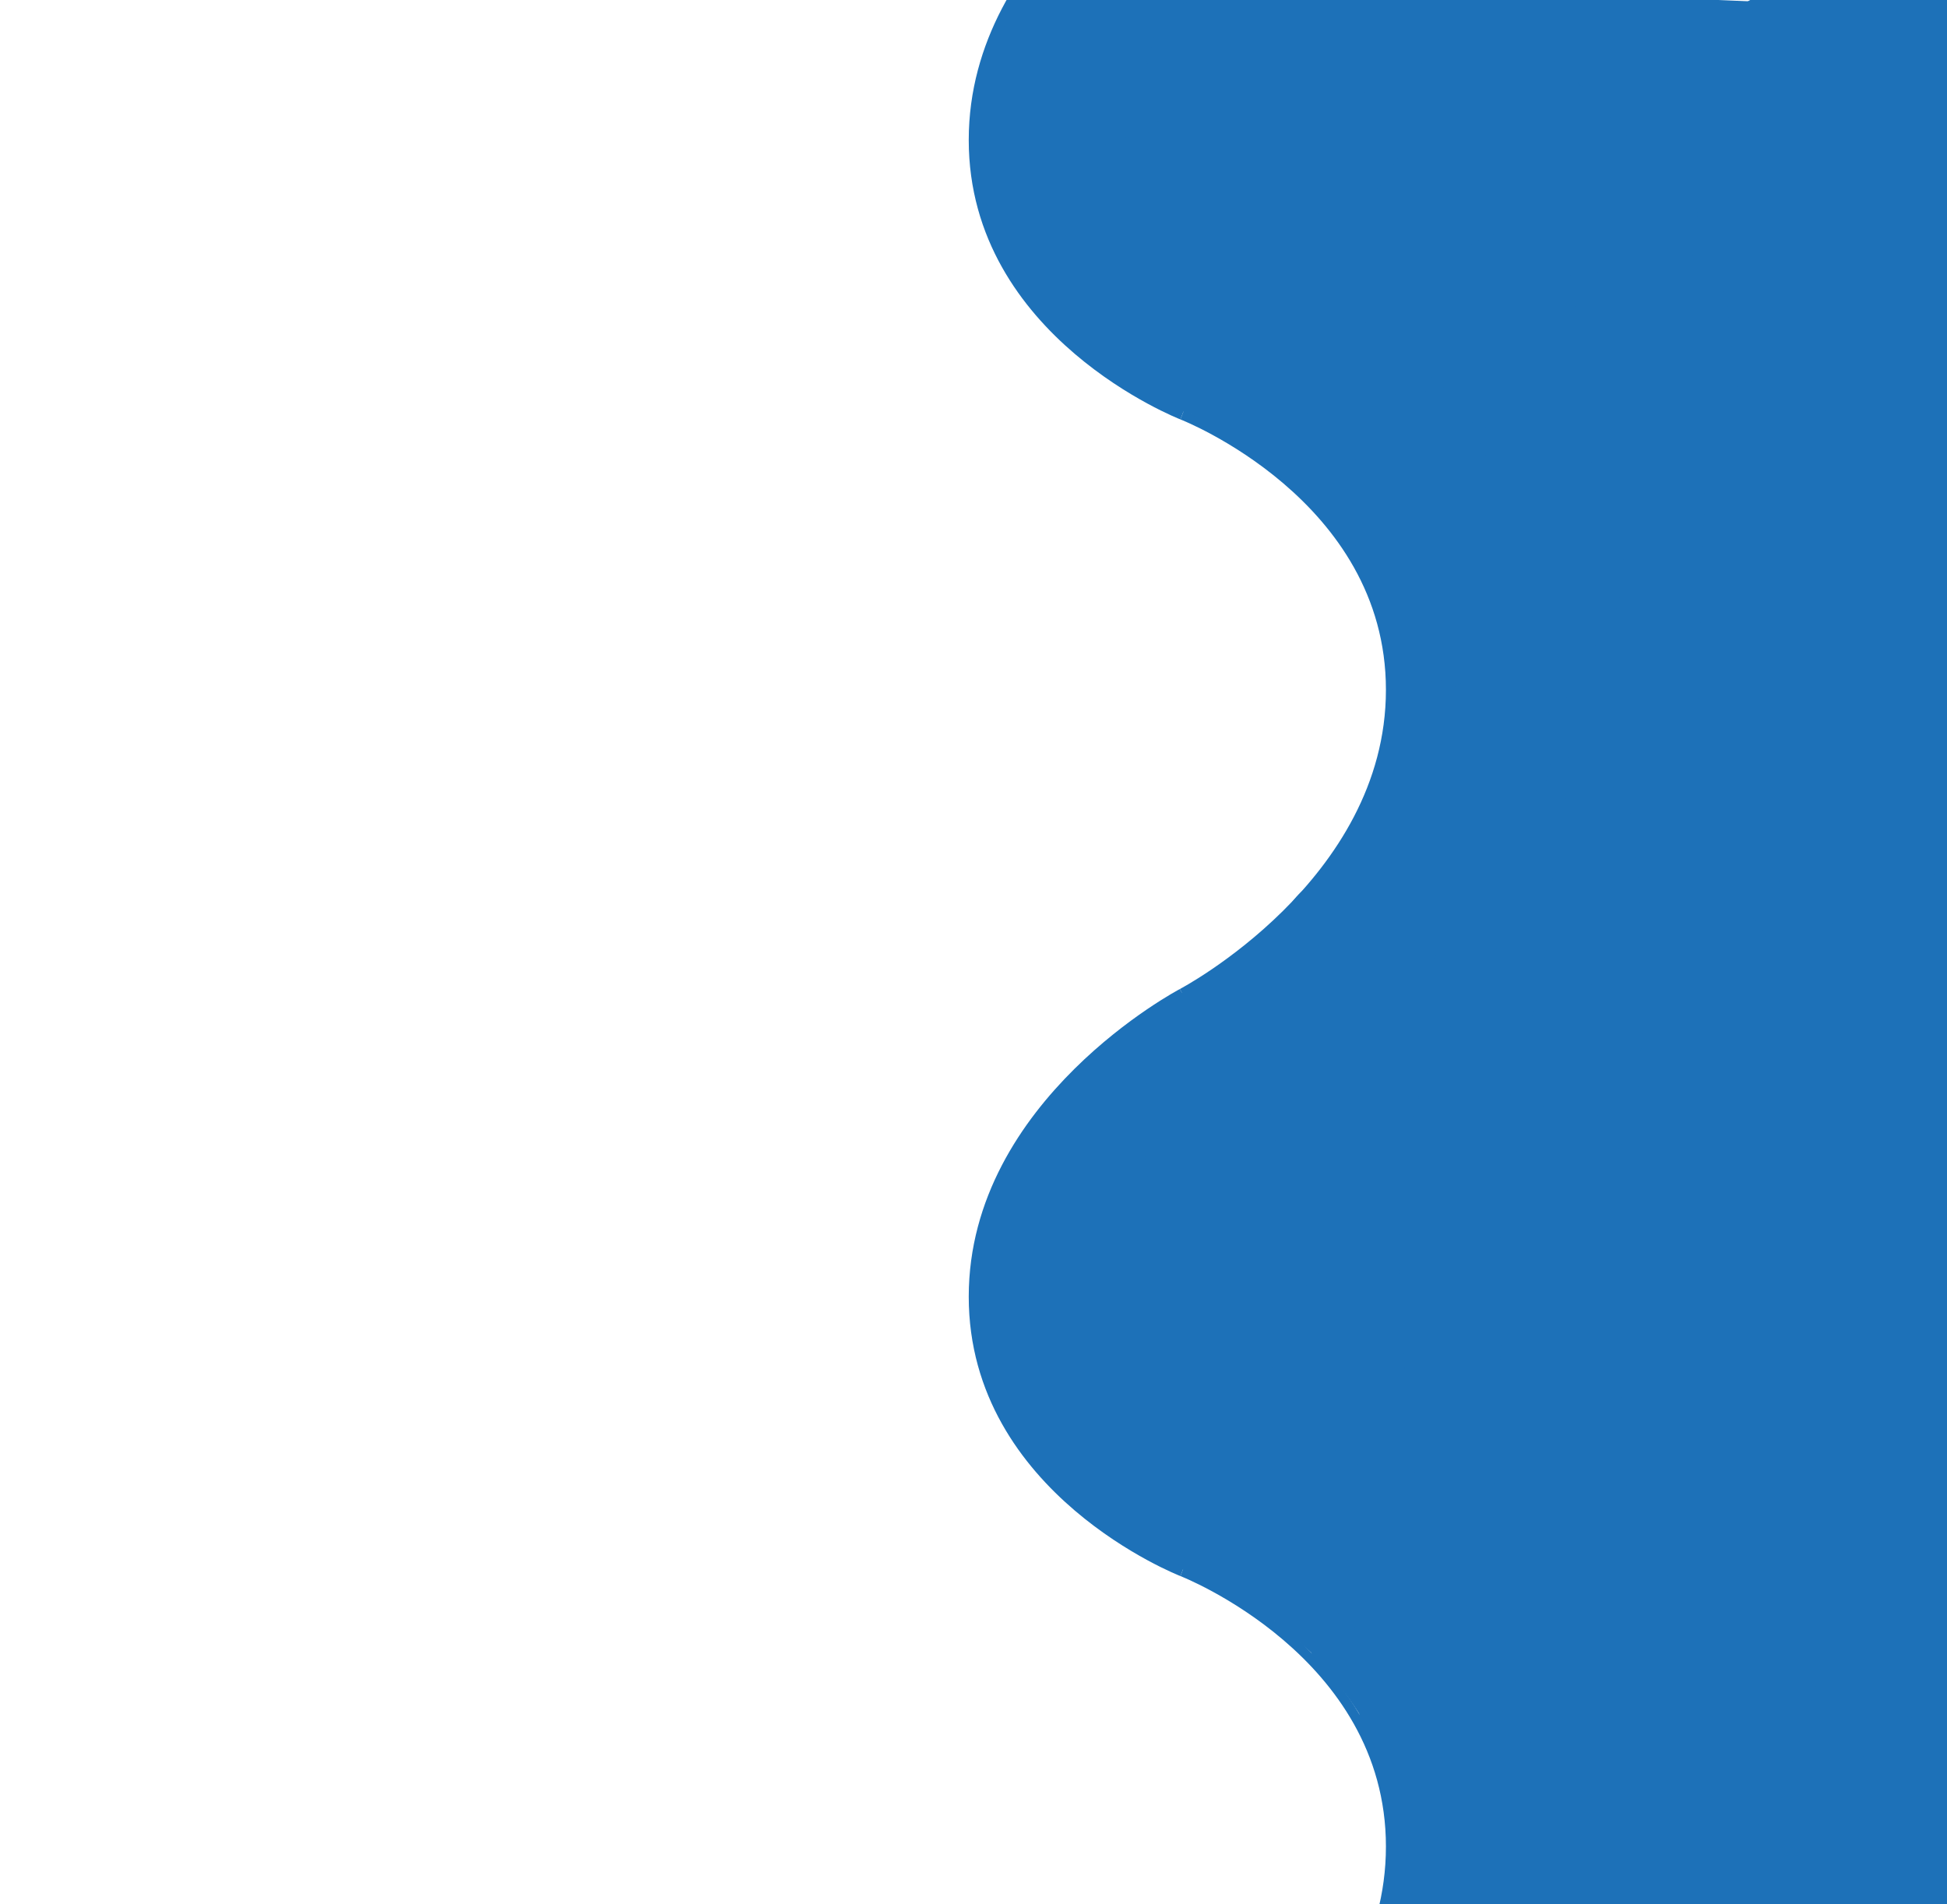 <?xml version="1.0" encoding="utf-8"?>
<!-- Generator: Adobe Illustrator 24.2.3, SVG Export Plug-In . SVG Version: 6.00 Build 0)  -->
<svg version="1.1" id="Слой_1" xmlns="http://www.w3.org/2000/svg" xmlns:xlink="http://www.w3.org/1999/xlink" x="0px" y="0px"
	 width="202.55px" height="198.13px" viewBox="0 0 202.55 198.13" style="enable-background:new 0 0 202.55 198.13;"
	 xml:space="preserve">
<style type="text/css">
	.st0{fill:#1D71B8;stroke:#1D71B8;stroke-miterlimit:10;}
	.st1{fill:none;stroke:#1D71B8;stroke-miterlimit:10;}
	.st2{fill:#1D71B8;}
</style>
<path class="st0" d="M122.98-17c0,0-21.7,11.4-21.7,31.57s21.7,28.6,21.7,28.6"/>
<path class="st1" d="M122.98,103.34c0,0,21.7-11.4,21.7-31.57s-21.7-28.6-21.7-28.6"/>
<path class="st0" d="M122.98,103.34c0,0-21.7,11.4-21.7,31.57c0,20.17,21.7,28.6,21.7,28.6"/>
<path class="st1" d="M122.98,223.68c0,0,21.7-11.4,21.7-31.57s-21.7-28.6-21.7-28.6"/>
<g>
	<g>
		<path class="st2" d="M155.39,16.41c-0.86,3.3-1.73,6.6-2.59,9.9c1.22-0.5,2.45-1,3.67-1.49c-2.09-1.28-2.93-4.25-4.22-6.22
			c-0.84-1.28-1.78-2.51-2.8-3.64c-1.04-1.15-2.26-2.61-3.82-2.99c-3.46-0.85-5.44,3.72-6.78,6.11c-1.63,2.93-3,6-4.16,9.14
			c1.52-0.2,3.05-0.4,4.57-0.6c-1.74-3.4-2.88-7.12-3.27-10.92c-0.14-1.34-1.05-2.5-2.5-2.5c-1.32,0-2.55,1.14-2.5,2.5
			c0.25,7.05,1.12,14.06,2.58,20.96c0.28,1.32,1.83,2.09,3.08,1.75c1.4-0.38,1.99-1.74,1.75-3.08c-1.1-6.02-2.62-11.94-4.55-17.74
			c-0.93-2.78-4.62-2.11-4.91,0.66c-0.3,2.87-1.49,5.72-3.32,7.96c1.18,0,2.36,0,3.54,0c-2.69-3.22-4.42-7.3-4.85-11.47
			c-0.14-1.34-1.05-2.5-2.5-2.5c-1.31,0-2.56,1.14-2.5,2.5c0.16,3.8,0.69,7.57,1.61,11.26c0.68,2.73,4.96,2.16,4.91-0.66
			c-0.05-3.12,0.04-6.23,0.28-9.34c-1.64,0.22-3.27,0.44-4.91,0.66c0.75,2.68,1.51,5.35,2.26,8.03c0.77,2.73,4.85,2.16,4.91-0.66
			c0.07-3.23-0.71-6.34-2.2-9.2c-0.94-1.8-3.29-1.43-4.32,0c-0.6,0.84-1.2,1.67-1.8,2.51c-0.28,0.39-0.55,0.77-0.83,1.16
			c-0.14,0.19-0.28,0.39-0.42,0.58c-0.15,0.03-0.07-0.05,0.24-0.25c0.44,0,0.89,0,1.33,0c0.26,0.22,0.28,0.23,0.07,0.04
			c-0.14-0.13-0.28-0.27-0.4-0.42c-0.15-0.19-0.28-0.39-0.4-0.6c-0.33-0.56-0.5-1.12-0.64-1.75c-1.52,0.64-3.05,1.28-4.57,1.93
			c1.44,2.93,2.88,5.85,4.33,8.78c0.6,1.21,2.31,1.54,3.42,0.9c1.23-0.72,1.5-2.21,0.9-3.42c-1.44-2.93-2.88-5.85-4.33-8.78
			c-1.3-2.64-5.15-0.73-4.57,1.93c0.54,2.48,2.56,6.31,5.53,6.31c1.64,0,2.66-1.11,3.55-2.33c0.98-1.34,1.94-2.7,2.91-4.06
			c-1.44,0-2.88,0-4.32,0c1.09,2.09,1.57,4.33,1.52,6.68c1.64-0.22,3.27-0.44,4.91-0.66c-0.75-2.68-1.51-5.35-2.26-8.03
			c-0.79-2.82-4.7-2.08-4.91,0.66c-0.24,3.11-0.34,6.22-0.28,9.34c1.64-0.22,3.27-0.44,4.91-0.66c-0.81-3.27-1.29-6.57-1.43-9.93
			c-1.67,0-3.33,0-5,0c0.57,5.6,2.7,10.69,6.31,15.01c0.81,0.97,2.74,0.98,3.54,0c2.74-3.36,4.33-7.19,4.78-11.5
			c-1.64,0.22-3.27,0.44-4.91,0.66c1.94,5.8,3.46,11.73,4.55,17.74c1.61-0.44,3.21-0.89,4.82-1.33c-1.37-6.47-2.16-13.02-2.4-19.63
			c-1.67,0-3.33,0-5,0c0.49,4.73,1.79,9.21,3.96,13.45c1.06,2.07,3.88,1.27,4.57-0.6c0.91-2.46,1.98-4.85,3.23-7.16
			c0.64-1.18,1.31-2.34,2.03-3.48c0.16-0.25,0.32-0.5,0.48-0.75c0.34-0.52,0.51-0.44-0.4-0.44c-1.03,0-0.67,0.02-0.24,0.43
			c0.25,0.24,0.5,0.49,0.74,0.74c1.62,1.7,2.89,3.6,4,5.67c1.17,2.19,2.43,4.26,4.6,5.6c1.37,0.84,3.27,0.04,3.67-1.49
			c0.86-3.3,1.73-6.6,2.59-9.9C161.03,14.62,156.21,13.29,155.39,16.41L155.39,16.41z"/>
	</g>
</g>
<g>
	<g>
		<path class="st2" d="M166.45,9.17c-1-0.76-2-1.51-3-2.27c-4.92-3.72-10.58,2.4-9.55,7.34c0.54,2.58,2.52,9.08,0.8,11.6
			c1.87-1.07,3.74-2.15,5.61-3.22c2.55,0.06,1.95,0.38,0.34-1.64c-0.89-1.11-1.7-2.27-2.46-3.47c-1.52-2.39-2.84-4.9-3.87-7.53
			c-2.1-5.31-11.2-6.98-12.54,0c-1.02,5.32-1.94,10.64-1.98,16.06c-0.06,8.4,12.61,8.32,13,0c0.26-5.58,0.53-11.15,0.79-16.73
			c-4.33,0-8.67,0-13,0c-0.17,3.77-0.8,7.29-1.85,10.92c3.96-0.52,7.92-1.04,11.88-1.55c-2.79-4.54-5.58-9.08-8.37-13.63
			c-2.34-3.8-9.12-4.65-11.23,0c-1.79,3.95-3.69,7.83-5.69,11.68c3.4-0.44,6.81-0.88,10.21-1.32c-0.84-0.77-1.5-4.93-1.89-6.14
			c-2.14-6.67-13.26-5.91-12.77,1.73c0.18,2.77,0.36,5.54,0.53,8.31c4.26-0.58,8.51-1.15,12.77-1.73
			c-0.93-4.74-0.91-9.61-2.24-14.27c-2.29-8.03-14.84-4.62-12.54,3.46c1.31,4.61,1.31,9.55,2.24,14.27
			c1.41,7.14,13.24,5.59,12.77-1.73c-0.18-2.77-0.36-5.54-0.53-8.31c-4.26,0.58-8.51,1.15-12.77,1.73c1.25,3.91,2.08,9,5.23,11.88
			c2.94,2.69,8.19,2.56,10.21-1.32c2.01-3.84,3.9-7.73,5.69-11.68c-3.74,0-7.48,0-11.23,0c2.79,4.54,5.58,9.08,8.37,13.63
			c2.93,4.77,10.31,3.88,11.88-1.55c1.36-4.71,2.1-9.48,2.32-14.37c0.38-8.37-12.61-8.34-13,0c-0.26,5.58-0.53,11.15-0.79,16.73
			c4.33,0,8.67,0,13,0c0.03-4.31,0.71-8.39,1.51-12.61c-4.18,0-8.36,0-12.54,0c1.88,4.77,4.07,9.28,7.1,13.43
			c2.67,3.65,5.94,8.5,10.93,8.74c11.52,0.56,7.95-18.47,6.62-24.83c-3.18,2.45-6.37,4.89-9.55,7.34c1,0.76,2,1.51,3,2.27
			C166.56,25.44,173.05,14.16,166.45,9.17L166.45,9.17z"/>
	</g>
</g>
<g>
	<g>
		<path class="st2" d="M124.46,12.3c10.94,1.7,21.92,3.25,32.73,5.64c0.58-4.26,1.15-8.51,1.73-12.77
			c-5.24,0.21-10.39-0.32-15.58-1.04c-2.55-0.36-5.1-0.73-7.63-1.22c-1.26-0.24-2.52-0.51-3.78-0.8c-2.43-0.93-2.52-0.59-0.25,1.03
			c-0.78,2.96-1.55,5.93-2.33,8.89c3.48-1.59,8.71-1.05,12.45-1.24c-0.58-4.26-1.15-8.51-1.73-12.77c-1.95,0.76-3.38,1.51-4.91,2.97
			c-2.83,2.7-2.46,8.42,1.32,10.21c9.49,4.48,20.36,3.04,30.56,3.79c-0.58-4.26-1.15-8.51-1.73-12.77
			c-6.85,2.47-15.4,1.67-22.55,1.22c0,4.33,0,8.67,0,13c2.2-0.03,4.4-0.07,6.6-0.1c8.36-0.13,8.38-13.13,0-13
			c-2.2,0.03-4.4,0.07-6.6,0.1c-8.43,0.13-8.3,12.48,0,13c8.23,0.52,18.12,1.16,26.01-1.68c6.94-2.5,5.72-12.22-1.73-12.77
			c-7.38-0.54-17.15,1.22-23.99-2.01c0.44,3.4,0.88,6.81,1.32,10.21c-0.28,0.12-0.55,0.25-0.83,0.37
			c6.33-2.46,6.17-13.17-1.73-12.77c-6.57,0.33-12.94,0.23-19.01,3.01c-2.96,1.35-4.28,6.28-2.33,8.89
			c3.87,5.19,10.53,5.63,16.56,6.55c7.24,1.11,14.56,2.22,21.9,1.92c7.04-0.28,9.18-11.12,1.73-12.77
			c-10.82-2.39-21.79-3.94-32.73-5.64c-3.5-0.54-6.95,0.89-8,4.54C119.04,7.38,121,11.76,124.46,12.3L124.46,12.3z"/>
	</g>
</g>
<g>
	<g>
		<path class="st2" d="M143.47,10.17c6.41,1.8,13.31,1.83,19.92,2.15c7.3,0.35,14.6,0.64,21.89,0.96c8.36,0.36,8.35-12.64,0-13
			c-6.7-0.29-13.41-0.57-20.11-0.87c-6.03-0.28-12.4-0.12-18.24-1.77C138.86-4.63,135.41,7.91,143.47,10.17L143.47,10.17z"/>
	</g>
</g>
<g>
	<g>
		<path class="st2" d="M146.76,14.22c-1.57,2.64-3.08,5.45-5.34,7.57c-1.12,1.05-5.67,4.07-7.31,3.3c1.07,1.87,2.15,3.74,3.22,5.61
			c-0.37,0.9-0.74,1.81-1.11,2.71c5.31-3.93,3.34-11.43-3.28-12.11c-0.84-0.41-1.63-0.9-2.38-1.46c-5.07-3.43-10.56,2.21-9.55,7.34
			c0.45,2.29,1.28,4.27,2.53,6.24c2.45-3.18,4.89-6.37,7.34-9.55c-0.48-0.15-0.96-0.3-1.45-0.45c-3.69-1.16-8.71,2.09-8.23,6.27
			c0.11,1.05,0.24,2.1,0.39,3.14c0.71,2.63,1.19,1.82,1.43-2.44c-3.35,2.72-1.96,8.23,1.32,10.21c7.11,4.3,17.84,0.98,25.25-1.13
			c8.85-2.52,17.3-6.34,25.38-10.71c-3.18-1.29-6.37-2.59-9.55-3.88c2.65,7.71,5.79,15.22,9.42,22.51
			c1.91,3.83,7.38,4.07,10.21,1.32c4.26-4.14,1.46-10.95,0.55-15.97c-1.2-6.64-2.41-13.28-3.61-19.92
			c-4.18,1.15-8.36,2.3-12.54,3.46c1.95,7.43,2.41,14.9,2.49,22.56c4.26-0.58,8.51-1.15,12.77-1.73
			c-2.55-6.7-6.73-12.09-11.12-17.68c-4.41-5.61-9.05-10.95-14.62-15.44c-4.55-3.67-13.19-0.45-10.86,6.32
			c2.93,8.53,6.46,18.3,12.8,24.92c2.94,3.07,8.09,2.2,10.21-1.32c1.51-2.51,2.1-4.81,2.19-7.7c0.26-8.37-12.74-8.36-13,0
			c-0.14,0.38-0.28,0.76-0.41,1.14c3.4-0.44,6.81-0.88,10.21-1.32c-4.67-4.88-7.3-12.9-9.46-19.19c-3.62,2.11-7.24,4.22-10.86,6.32
			c4.63,3.74,8.65,8.04,12.4,12.65c3.65,4.49,7.92,9.26,10,14.73c2.47,6.5,12.85,6.07,12.77-1.73c-0.09-8.77-0.71-17.5-2.95-26.01
			c-2.16-8.2-14.01-4.66-12.54,3.46c0.86,4.74,1.72,9.48,2.58,14.23c0.75,4.15,2.42,8.99,2.33,13.21c0.63-1.53,1.27-3.06,1.9-4.6
			c-0.14,0.13-0.27,0.27-0.41,0.4c3.4,0.44,6.81,0.88,10.21,1.32c-3.14-6.31-5.82-12.75-8.11-19.41c-1.39-4.04-5.69-5.97-9.55-3.88
			c-6.08,3.29-12.29,6.21-18.87,8.35c-3.1,1.01-6.26,1.87-9.46,2.55c-2.1,0.44-7.18,2.16-9.19,0.94c0.44,3.4,0.88,6.81,1.32,10.21
			c3.56-2.9,2.41-6.12,1.98-9.9c-2.74,2.09-5.49,4.18-8.23,6.27c0.48,0.15,0.96,0.3,1.45,0.45c5.33,1.67,10.36-4.81,7.34-9.55
			c-0.78-0.9-1.19-1.95-1.22-3.14c-3.18,2.45-6.37,4.89-9.55,7.34c2.87,1.95,5.49,2.88,8.94,3.24c-1.09-4.04-2.19-8.08-3.28-12.11
			c-3.13,2.32-5.08,4.49-5.33,8.51c-0.13,2.09,1.29,4.7,3.22,5.61c13.03,6.14,24.42-5.4,30.44-15.54
			C162.27,13.57,151.03,7.03,146.76,14.22L146.76,14.22z"/>
	</g>
</g>
<g>
	<g>
		<path class="st2" d="M181.62,18.52c-2.4,11.26-4.68,22.65-3.84,34.22c0.61,8.33,12.49,8.4,13,0c0.88-14.5-0.29-28.95-3.3-43.16
			c-1.77-8.34-13.71-4.61-12.54,3.46c0.9,6.19,3,12.15,4.47,18.21c1.55,6.36,2.79,12.77,3.78,19.24c1.14,7.44,12.62,5.34,12.77-1.73
			c0.26-12.2,1.38-24.31,3.47-36.33c-4.18,0-8.36,0-12.54,0c2.03,9.56,0.63,20.16,0.05,29.85c4.33,0,8.67,0,13,0
			c-1.21-11.77-4.04-23.15-7.11-34.56c-1.9-7.07-12.78-5.64-12.77,1.73c0.01,7.82,0.71,15.54,1.9,23.26c1,6.48,11.12,5.91,12.54,0
			c2.64-11.04,2.7-22.13,0.21-33.2c-1.64-7.32-12.59-5.44-12.77,1.73c-0.2,7.98,0.59,15.88,2.23,23.69
			c1.49,7.12,13.21,5.61,12.77-1.73c-0.45-7.54-3.28-14.09-6.59-20.77C187-4.36,176.8,0.49,178.48,7.44
			c0.87,3.62,1.93,7.15,3.19,10.65c1.64,4.58,7.15,6.43,10.86,2.87c2.67-2.57,3.27-5.86,4.24-9.34c0.49-1.76,0.98-3.51,1.46-5.27
			c0.24-0.88,0.49-1.76,0.73-2.63c0.4-1.02,0.25-1.01-0.46,0.01c-3.18-1.29-6.37-2.59-9.55-3.88c1.75,8.51,2.89,17.53,5.85,25.73
			c2,5.54,11.12,6.79,12.54,0c0.95-4.54,1.3-8.99,0.75-13.6c-0.99-8.28-12.13-8.42-13,0c-1.1,10.66-3.62,21.07-7.2,31.17
			c4.26,0.58,8.51,1.15,12.77,1.73c-0.56-5.44,0.38-10.9,1.02-16.3c0.41-3.45,0.19-11.2,2.94-13.81c-1.53,0.63-3.06,1.27-4.6,1.9
			c0.19-0.01,0.38-0.01,0.57-0.02c-2.09-1.59-4.18-3.18-6.27-4.77c0.9,2.29,0.29,6.03,0.21,8.41c-0.1,3.14-0.36,6.29-0.71,9.41
			c-0.72,6.33-1.91,12.6-3.06,18.86c-1.5,8.15,10.89,11.7,12.54,3.46c2.68-13.42,2.6-27.15,4.79-40.63
			c-4.26-0.58-8.51-1.15-12.77-1.73c-1.65,21.13-7.95,41.56-9.99,62.66c-0.7,7.23,11.47,8.94,12.77,1.73
			c4.11-22.85,9.48-45.43,16.08-67.69c-4.18-1.15-8.36-2.3-12.54-3.46c-2.16,13.64-5.95,26.88-10.62,39.86c4.18,0,8.36,0,12.54,0
			c-1.42-9.84-2.65-19.71-3.7-29.6c-0.87-8.13-13.28-8.53-13,0c0.33,10.14,0.67,20.28,1,30.42c0.18,5.39,7.13,8.89,11.1,4.6
			c4.48-4.84,4.93-13.64,6.45-19.85c1.85-7.57,3.7-15.14,5.55-22.72c1.99-8.12-10.48-11.58-12.54-3.46
			c-2.5,9.87-6.59,19.09-10.85,28.3c3.96,1.67,7.92,3.34,11.88,5.01c1.87-8.27,3.73-16.54,5.6-24.8
			c1.84-8.15-10.69-11.63-12.54-3.46c-1.87,8.27-3.73,16.54-5.6,24.8c-1.54,6.8,8.64,12.02,11.88,5.01
			c4.72-10.21,9.4-20.47,12.16-31.41c-4.18-1.15-8.36-2.3-12.54-3.46c-1.62,6.63-3.24,13.25-4.86,19.88
			c-0.77,3.16-1.54,6.31-2.31,9.47c-0.39,1.58-0.77,3.16-1.16,4.73c-0.28,1.13-2.27,4.86-0.33,2.76c3.7,1.53,7.4,3.06,11.1,4.6
			c-0.33-10.14-0.67-20.28-1-30.42c-4.33,0-8.67,0-13,0c1.18,11.05,2.58,22.06,4.17,33.06c1.01,6.97,10.62,5.32,12.54,0
			c4.68-12.98,8.46-26.22,10.62-39.86c1.28-8.08-10.1-11.67-12.54-3.46c-6.61,22.25-11.97,44.84-16.08,67.69
			c4.26,0.58,8.51,1.15,12.77,1.73c2.04-21.09,8.33-41.5,9.99-62.66c0.56-7.22-11.59-8.99-12.77-1.73
			c-2.19,13.48-2.12,27.24-4.79,40.63c4.18,1.15,8.36,2.3,12.54,3.46c1.36-7.41,2.68-14.82,3.53-22.31
			c0.69-6.13,2.37-15.37,0.04-21.28c-1.03-2.62-3.21-4.88-6.27-4.77c-7.6,0.28-9.77,9.37-10.69,15.5
			c-1.24,8.28-3.1,17.36-2.24,25.73c0.74,7.25,10.23,8.88,12.77,1.73c3.99-11.23,6.44-22.77,7.67-34.62c-4.33,0-8.67,0-13,0
			c0.41,3.45,0.43,6.74-0.28,10.15c4.18,0,8.36,0,12.54,0c-2.96-8.19-4.1-17.21-5.85-25.73c-0.82-4-6.19-6.09-9.55-3.88
			c-3.3,2.17-4.69,4.93-5.76,8.64c-0.59,2.04-1.14,4.1-1.71,6.14c-0.33,1.17-0.65,2.34-0.98,3.51c-0.63,2-0.69,2.33-0.17,0.97
			c3.62,0.96,7.24,1.91,10.86,2.87c-1.26-3.5-2.31-7.03-3.19-10.65c-3.96,1.67-7.92,3.34-11.88,5.01c2.23,4.51,4.51,9.11,4.81,14.21
			c4.26-0.58,8.51-1.15,12.77-1.73c-1.4-6.71-1.93-13.39-1.76-20.23c-4.26,0.58-8.51,1.15-12.77,1.73
			c1.97,8.77,1.88,17.55-0.21,26.29c4.18,0,8.36,0,12.54,0c-1.01-6.57-1.42-13.17-1.44-19.81c-4.26,0.58-8.51,1.15-12.77,1.73
			c2.76,10.24,5.56,20.53,6.65,31.1c0.85,8.23,12.5,8.49,13,0c0.65-11,1.79-22.43-0.52-33.3c-1.29-6.07-11.43-6.33-12.54,0
			c-2.29,13.16-3.65,26.43-3.93,39.78c4.26-0.58,8.51-1.15,12.77-1.73c-0.99-6.47-2.23-12.88-3.78-19.24
			c-1.48-6.07-3.57-12.02-4.47-18.21c-4.18,1.15-8.36,2.3-12.54,3.46c2.77,13.1,3.65,26.35,2.84,39.71c4.33,0,8.67,0,13,0
			c-0.76-10.48,1.2-20.56,3.38-30.76C195.9,13.82,183.37,10.33,181.62,18.52L181.62,18.52z"/>
	</g>
</g>
<g>
	<g>
		<path class="st2" d="M177.96,49.7c-1.33,13.21-2.83,26.4-4.5,39.57c4.26-0.58,8.51-1.15,12.77-1.73
			c-2.74-18.4-4.61-36.91-6.47-55.42c-0.82-8.15-13.12-8.53-13,0c0.25,18.17-1.96,36.11-5.63,53.88c4.26,0.58,8.51,1.15,12.77,1.73
			c0.03-17.75,0.06-35.51,0.08-53.26c-4.26,0.58-8.51,1.15-12.77,1.73c4.06,21.13,4.86,42.79,10.33,63.65
			c1.98,7.56,12.01,5.18,12.77-1.73c2.09-19.2-5.39-37.34-7.01-56.24c-0.71-8.27-13.72-8.35-13,0c1.62,18.83,9.09,37.18,7.01,56.24
			c4.26-0.58,8.51-1.15,12.77-1.73c-5.47-20.87-6.27-42.53-10.33-63.65c-1.41-7.32-12.76-5.45-12.77,1.73
			c-0.03,17.75-0.06,35.51-0.08,53.26c-0.01,7.14,11.25,9.07,12.77,1.73c3.9-18.87,6.37-38.04,6.1-57.34c-4.33,0-8.67,0-13,0
			c1.98,19.67,4.02,39.32,6.94,58.88c0.47,3.18,4.27,5.04,7.13,4.66c3.45-0.47,5.22-3.12,5.64-6.38c1.66-13.17,3.16-26.36,4.5-39.57
			C191.8,41.38,178.8,41.44,177.96,49.7L177.96,49.7z"/>
	</g>
</g>
<g>
	<g>
		<path class="st2" d="M177.52,45.64c-0.32,10.56-0.65,21.12-0.97,31.68c-0.32,10.28-1.46,20.87,0.38,31.05
			c1.41,7.78,12.04,4.96,12.77-1.73c1.74-15.97,3.12-32.03,7.76-47.49c-4.26-0.58-8.51-1.15-12.77-1.73
			c0.7,6.87,1.17,13.75,1.35,20.65c0.18,6.88-0.15,13.7,1.34,20.47c1.52,6.89,10.38,5.41,12.54,0
			c5.62-14.08,10.34-28.47,14.15-43.14c-4.26-0.58-8.51-1.15-12.77-1.73c-0.5,14.17-4.32,27.79-8.17,41.36c4.18,0,8.36,0,12.54,0
			c-0.98-3.01-1.66-5.99-2.08-9.12c-0.47-3.51-4.93-5.35-8-4.54c-3.77,0.99-5.01,4.53-4.54,8c0.42,3.13,1.11,6.11,2.08,9.12
			c1.95,5.99,10.73,6.36,12.54,0c4.16-14.69,8.09-29.47,8.63-44.81c0.26-7.34-10.93-8.8-12.77-1.73
			c-3.82,14.67-8.54,29.06-14.15,43.14c4.18,0,8.36,0,12.54,0c-1.35-6.14-0.73-12.64-0.93-18.9c-0.2-6.27-0.66-12.53-1.29-18.77
			c-0.72-7.02-10.54-9.15-12.77-1.73c-4.96,16.54-6.36,33.85-8.22,50.94c4.26-0.58,8.51-1.15,12.77-1.73
			c-1.71-9.45-0.15-19.96,0.14-29.52c0.3-9.92,0.61-19.84,0.91-29.76C190.78,37.27,177.78,37.28,177.52,45.64L177.52,45.64z"/>
	</g>
</g>
<g>
	<g>
		<path class="st2" d="M185.07,91.06c-0.15,15.01-0.29,30.01-0.44,45.02c-0.07,7.27,10.96,8.9,12.77,1.73
			c3.67-14.56,2.92-29.58,4.24-44.43c-4.33,0-8.67,0-13,0c0.01,12.52-0.2,25.03-0.65,37.54c4.33,0,8.67,0,13,0
			c-0.09-2.22-0.18-4.44-0.28-6.66c-0.35-8.34-13.35-8.38-13,0c0.09,2.22,0.18,4.44,0.28,6.66c0.35,8.35,12.7,8.38,13,0
			c0.45-12.51,0.67-25.02,0.65-37.54c-0.01-8.49-12.27-8.21-13,0c-1.22,13.67-0.4,27.57-3.78,40.97c4.26,0.58,8.51,1.15,12.77,1.73
			c0.15-15.01,0.29-30.01,0.44-45.02C198.15,82.7,185.15,82.69,185.07,91.06L185.07,91.06z"/>
	</g>
</g>
<g>
	<g>
		<path class="st2" d="M190.31,100.63c1.78,5.95,1.32,12.36,1.28,18.51c-0.04,6.59-0.22,13.17-0.5,19.76c-0.36,8.37,12.65,8.35,13,0
			c0.31-7.24,0.49-14.49,0.51-21.73c0.02-6.7,0.19-13.5-1.75-19.99C200.46,89.18,187.91,92.58,190.31,100.63L190.31,100.63z"/>
	</g>
</g>
<g>
	<g>
		<path class="st2" d="M189.46,153.02c0.05,9.8,0.11,19.59,0.16,29.39c0.05,8.39,12.68,8.34,13,0c0.23-6.12,0.1-12.22-0.39-18.32
			c-0.67-8.28-13.67-8.35-13,0c0.49,6.11,0.62,12.2,0.39,18.32c4.33,0,8.67,0,13,0c-0.05-9.8-0.11-19.59-0.16-29.39
			C202.41,144.66,189.41,144.64,189.46,153.02L189.46,153.02z"/>
	</g>
</g>
<g>
	<g>
		<path class="st2" d="M188.4,157.79c-0.36,6.34-0.73,12.68-1.09,19.01c4.33,0,8.67,0,13,0c-0.31-9.3-0.85-18.59-1.62-27.87
			c-0.68-8.28-13.69-8.35-13,0c0.77,9.28,1.3,18.56,1.62,27.87c0.28,8.4,12.52,8.33,13,0c0.36-6.34,0.73-12.68,1.09-19.01
			C201.88,149.43,188.87,149.46,188.4,157.79L188.4,157.79z"/>
	</g>
</g>
<g>
	<g>
		<path class="st2" d="M196.51,150.78c-0.35,3-0.7,6-1.05,9c4.33,0,8.67,0,13,0c-0.21-3.59-0.71-7.18-1.51-10.69
			c-0.76-3.32-4.76-5.59-8-4.54c-3.47,1.12-5.35,4.44-4.54,8c0.31,1.36,0.59,2.73,0.79,4.11c-0.15-1.06,0.1,0.98,0.1,1.04
			c0.06,0.69,0.11,1.39,0.15,2.09c0.2,3.39,2.85,6.66,6.5,6.5c3.86-0.17,6.08-2.87,6.5-6.5c0.35-3,0.7-6,1.05-9
			c0.39-3.39-3.27-6.64-6.5-6.5C199.15,144.45,196.93,147.14,196.51,150.78L196.51,150.78z"/>
	</g>
</g>
<g>
	<g>
		<path class="st2" d="M187.98,149.98c1.01,6.54,2.49,12.96,4.45,19.29c2.05,6.62,10.15,5.67,12.54,0
			c2.5-5.95,3.38-12.24,4.29-18.59c0.5-3.47-0.85-6.98-4.54-8c-3.05-0.84-7.5,1.04-8,4.54c-0.91,6.34-1.79,12.64-4.29,18.59
			c4.18,0,8.36,0,12.54,0c-1.96-6.33-3.44-12.74-4.45-19.29c-0.54-3.47-4.89-5.39-8-4.54C188.82,143,187.45,146.49,187.98,149.98
			L187.98,149.98z"/>
	</g>
</g>
<g>
	<g>
		<path class="st2" d="M189.34,168.49c2.32,9.77,4.14,19.64,5.33,29.62c0.97,8.14,12.6,8.56,13,0c0.3-6.48-0.17-12.81-1.13-19.23
			c-0.53-3.5-4.89-5.36-8-4.54c-3.72,0.98-5.06,4.54-4.54,8c0.79,5.23,0.92,10.49,0.67,15.77c4.33,0,8.67,0,13,0
			c-1.32-11.14-3.2-22.16-5.79-33.08C199.95,156.89,187.41,160.34,189.34,168.49L189.34,168.49z"/>
	</g>
</g>
<g>
	<g>
		<path class="st2" d="M190.99,183.29c-0.24,0.73-0.51,1.45-0.78,2.17c-0.28,0.7-0.29,0.71-0.01,0.04
			c-0.12,0.26-0.24,0.53-0.36,0.79c-0.62,1.31-1.32,2.57-2.08,3.8c-1.78,2.9-0.72,7.28,2.33,8.89c3.17,1.68,6.99,0.76,8.89-2.33
			c1.9-3.1,3.4-6.46,4.54-9.91c1.07-3.23-1.24-7.24-4.54-8C195.41,177.93,192.14,179.83,190.99,183.29L190.99,183.29z"/>
	</g>
</g>
<g>
	<g>
		<path class="st2" d="M181.45,173.96c-0.71,9.97-1.31,19.96-1.82,29.94c4.33,0,8.67,0,13,0c-0.38-8.23-4.07-16.44-6.55-24.22
			c-1.29-4.05-5.77-5.98-9.55-3.88c-4.68,2.59-5.78,9.03-6.63,13.87c-1.45,8.24,9.61,11.35,12.54,3.46
			c0.12-0.33,0.24-0.65,0.36-0.98c1.81-4.9-3.56-9.04-8-8c-6.69,1.57-13.12,5.73-19.26,8.75c-7.51,3.69-0.93,14.9,6.56,11.23
			c5.13-2.52,10.59-6.13,16.16-7.44c-2.67-2.67-5.33-5.33-8-8c-0.12,0.33-0.24,0.65-0.36,0.98c4.18,1.15,8.36,2.3,12.54,3.46
			c0.26-1.49,0.55-2.96,0.95-4.41c0.46-1.67,1.8-2.84-0.29-1.68c-3.18-1.29-6.37-2.59-9.55-3.88c2.06,6.46,5.77,13.97,6.09,20.77
			c0.39,8.37,12.58,8.37,13,0c0.51-9.99,1.11-19.97,1.82-29.94C195.05,165.61,182.04,165.65,181.45,173.96L181.45,173.96z"/>
	</g>
</g>
<g>
	<g>
		<path class="st2" d="M183.54,191.43c-5.77,1.95-9.69,0.5-15.14-1.44c-4.91-1.75-9.77-1.85-14.88-1.01
			c-8.24,1.35-4.74,13.88,3.46,12.54c5.36-0.88,9.61,2.22,14.61,3.35c5.14,1.16,10.44,0.78,15.41-0.91
			C194.87,201.29,191.49,188.73,183.54,191.43L183.54,191.43z"/>
	</g>
</g>
<g>
	<g>
		<path class="st2" d="M180.65,170.79c0.75-1.68,1.3-2.38,2.75-3.51c-3.7-1.53-7.4-3.06-11.1-4.6c0.23,8.52-0.46,16.87-2.25,25.2
			c4.26,0.58,8.51,1.15,12.77,1.73c-0.37-10.43,0.05-20.63,3.68-30.52c-4.26-0.58-8.51-1.15-12.77-1.73
			c0.54,7.63,0.71,15.26,0.5,22.91c-0.2,7.44,10.72,8.68,12.77,1.73c3.14-10.65,5.82-21.41,8.04-32.29
			c-4.26-0.58-8.51-1.15-12.77-1.73c-0.61,9.1-4.25,17.62-7.74,25.93c3.96-0.52,7.92-1.04,11.88-1.55c-0.56-0.8,0.34-7.31,0.38-9.26
			c0.06-4.13,0.05-8.26-0.05-12.4c-0.18-7.95-0.68-15.88-1.43-23.79c-0.79-8.38-12.12-8.33-13,0c-1.2,11.34-4.82,22.25-8.76,32.89
			c4.26,0.58,8.51,1.15,12.77,1.73c2.17-18.56,8.63-36.31,11.28-54.8c-4.26-0.58-8.51-1.15-12.77-1.73
			c0.83,16.82,0.7,33.65-0.36,50.46c-0.53,8.42,12.22,8.21,13,0c1.28-13.4,2.56-26.81,3.83-40.21c-4.26,0.58-8.51,1.15-12.77,1.73
			c1.39,9.97,1.89,20.04,2.43,30.08c4.26-0.58,8.51-1.15,12.77-1.73c-4.26-15.58-12.57-29.39-21.7-42.56
			c-3.73-5.39-11.63-3.29-12.11,3.28c-0.69,9.34-0.94,18.68-0.75,28.04c0.12,6.04,9.2,9.37,12.11,3.28
			c5.41-11.33,8.81-23.57,12.72-35.47c-4.26-0.58-8.51-1.15-12.77-1.73c-0.09,9.79-1.83,19.19-4.44,28.61
			c4.26,0.58,8.51,1.15,12.77,1.73c0.15-10.62,0.23-21.22-0.92-31.79c-0.36-3.25-2.2-5.92-5.64-6.38c-2.91-0.39-6.61,1.46-7.13,4.66
			c-1.66,10.1-2.79,20.26-3.32,30.49c-0.43,8.36,12.57,8.34,13,0c0.47-9.07,1.39-18.07,2.86-27.03c-4.26-0.58-8.51-1.15-12.77-1.73
			c1.15,10.57,1.07,21.17,0.92,31.79c-0.11,7.36,10.81,8.79,12.77,1.73c2.91-10.47,4.81-21.18,4.91-32.06
			c0.07-7.53-10.52-8.57-12.77-1.73c-3.55,10.79-6.5,22.09-11.41,32.37c4.04,1.09,8.08,2.19,12.11,3.28
			c-0.19-9.36,0.06-18.7,0.75-28.04c-4.04,1.09-8.08,2.19-12.11,3.28c8.49,12.26,16.43,24.95,20.39,39.45
			c1.89,6.91,13.17,5.75,12.77-1.73c-0.6-11.22-1.35-22.4-2.9-33.53c-0.44-3.19-4.3-5.04-7.13-4.66c-3.38,0.46-5.32,3.11-5.64,6.38
			c-1.28,13.4-2.56,26.81-3.83,40.21c4.33,0,8.67,0,13,0c1.07-16.81,1.19-33.64,0.36-50.46c-0.34-6.87-11.68-9.35-12.77-1.73
			c-2.81,19.65-9.43,38.5-11.74,58.25c-0.91,7.75,10.41,8.1,12.77,1.73c4.39-11.84,7.9-23.75,9.23-36.35c-4.33,0-8.67,0-13,0
			c0.87,9.18,1.4,18.38,1.5,27.6c0.05,4.45,0.01,8.9-0.13,13.35c-0.12,3.78-0.79,7.77,1.51,11.05c3.43,4.9,9.69,3.66,11.88-1.55
			c4-9.54,7.51-18.98,8.21-29.39c0.49-7.26-11.3-8.92-12.77-1.73c-2.22,10.88-4.9,21.64-8.04,32.29c4.26,0.58,8.51,1.15,12.77,1.73
			c0.21-7.65,0.04-15.28-0.5-22.91c-0.53-7.43-10.22-8.67-12.77-1.73c-4,10.88-4.55,22.5-4.14,33.98
			c0.25,7.04,11.17,9.18,12.77,1.73c2.03-9.45,2.98-19,2.72-28.66c-0.17-6.09-6.79-7.97-11.1-4.6c-2.13,1.67-3.68,3.68-4.78,6.14
			C166.06,171.81,177.26,178.43,180.65,170.79L180.65,170.79z"/>
	</g>
</g>
<g>
	<g>
		<path class="st2" d="M157.14,88.54c1.23,8.8,1.09,17.73,0.03,26.54c-0.43,3.51,3.29,6.47,6.5,6.5c3.86,0.04,6.08-3.03,6.5-6.5
			c1.22-10.07,0.91-19.96-0.49-30c-0.49-3.5-4.92-5.35-8-4.54C157.93,81.53,156.66,85.08,157.14,88.54L157.14,88.54z"/>
	</g>
</g>
<g>
	<g>
		<path class="st2" d="M154.21,106.73c-0.69,6.67-1.39,13.33-2.08,20c4.33,0,8.67,0,13,0c0-3.66,0-7.32,0-10.98c0-8.37-13-8.38-13,0
			c0,3.66,0,7.32,0,10.98c0,8.53,12.15,8.15,13,0c0.69-6.67,1.39-13.33,2.08-20c0.36-3.5-3.25-6.5-6.5-6.5
			C156.9,100.23,154.58,103.22,154.21,106.73L154.21,106.73z"/>
	</g>
</g>
<g>
	<g>
		<path class="st2" d="M149.86,121.54c0.65,13.27,1.3,26.53,1.95,39.8c0.41,8.31,12.96,8.42,13,0c0.06-13.35,0.12-26.69,0.18-40.04
			c-4.26,0.58-8.51,1.15-12.77,1.73c2.05,14.77,3.01,29.67,3.99,44.55c0.55,8.35,12.46,8.38,13,0c0.76-11.85-1.19-23.62-1.1-35.47
			c0.07-8.52-12.18-8.16-13,0c-1.69,16.84-3.38,33.68-5.07,50.52c4.33,0,8.67,0,13,0c0.46-5.13,0.64-10.24,0.57-15.39
			c-4.04,1.09-8.08,2.19-12.11,3.28c1.22,2.87,2.55,5.66,4.02,8.41c2.44,4.57,8.62,3.84,11.23,0c1.76-2.59,3.31-5.24,4.72-8.03
			c-4.04-1.09-8.08-2.19-12.11-3.28c-0.05,5.66-0.18,11.32-0.32,16.98c-0.21,8.43,12.42,8.27,13,0c0.5-7.15,1-14.3,1.5-21.45
			c-4.33,0-8.67,0-13,0c-0.14,8.58-1.13,16.96-3.02,25.33c3.96-0.52,7.92-1.04,11.88-1.55c-2.8-4.48-7.09-11.48-12.51-12.93
			c-2.97-0.79-5.67,0.58-7.34,2.99c-0.07,0.1-0.13,0.19-0.2,0.29c-4.77,6.89,6.49,13.4,11.23,6.56c0.07-0.1,0.13-0.19,0.2-0.29
			c-2.45,1-4.89,1.99-7.34,2.99c-2.6-0.69,0.79,1.52,1.59,2.48c1.18,1.41,2.18,2.92,3.15,4.48c2.82,4.52,10.6,4.11,11.88-1.55
			c2.14-9.46,3.32-19.09,3.49-28.79c0.14-8.44-12.42-8.27-13,0c-0.5,7.15-1,14.3-1.5,21.45c4.33,0,8.67,0,13,0
			c0.14-5.66,0.27-11.32,0.32-16.98c0.05-6.21-9.15-9.16-12.11-3.28c-1.41,2.8-2.96,5.45-4.72,8.03c3.74,0,7.48,0,11.23,0
			c-1.47-2.75-2.8-5.54-4.02-8.41c-2.6-6.14-12.2-2.74-12.11,3.28c0.08,5.15-0.11,10.26-0.57,15.39c-0.74,8.36,12.17,8.23,13,0
			c1.69-16.84,3.38-33.68,5.07-50.52c-4.33,0-8.67,0-13,0c-0.09,11.85,1.86,23.62,1.1,35.47c4.33,0,8.67,0,13,0
			c-1.06-16.05-2.24-32.07-4.45-48c-1.03-7.39-12.74-5.39-12.77,1.73c-0.06,13.35-0.12,26.69-0.18,40.04c4.33,0,8.67,0,13,0
			c-0.65-13.27-1.3-26.53-1.95-39.8C162.45,113.21,149.45,113.16,149.86,121.54L149.86,121.54z"/>
	</g>
</g>
<g>
	<g>
		<path class="st2" d="M160.76,189.1c-1.26-9.72-5.09-18.88-6-28.64c-0.91-9.84-1.91-20.1,0.9-29.71
			c-4.26-0.58-8.51-1.15-12.77-1.73c0.78,11.93-0.23,23.8-1.35,35.68c-0.68,7.24,11.41,8.92,12.77,1.73
			c2.88-15.22-0.87-31.11,3.37-46.06c2.31-8.14-9.78-11.26-12.54-3.46c-1.48,4.19-3.1,8.28-4.95,12.32
			c3.96,1.67,7.92,3.34,11.88,5.01c1.4-9.2,2.81-18.4,4.21-27.6c-4.18-1.15-8.36-2.3-12.54-3.46c-0.72,5.25-1.44,10.51-2.16,15.76
			c-1.13,8.25,9.4,11.35,12.54,3.46c3.46-8.71,5.89-17.65,7.3-26.92c0.53-3.5-0.88-6.95-4.54-8c-3.07-0.88-7.47,1.08-8,4.54
			c-1.41,9.27-3.84,18.21-7.3,26.92c4.18,1.15,8.36,2.3,12.54,3.46c0.72-5.25,1.44-10.51,2.16-15.76c0.48-3.5-0.85-6.94-4.54-8
			c-3.07-0.88-7.47,1.08-8,4.54c-1.4,9.2-2.81,18.4-4.21,27.6c-0.49,3.24,0.55,6.31,3.76,7.67c2.73,1.15,6.77,0.29,8.12-2.66
			c2.31-5.05,4.41-10.18,6.26-15.42c-4.18-1.15-8.36-2.3-12.54-3.46c-4.3,15.16-0.49,30.79-3.37,46.06
			c4.26,0.58,8.51,1.15,12.77,1.73c1.12-11.88,2.13-23.75,1.35-35.68c-0.47-7.16-10.63-9.02-12.77-1.73
			c-3,10.25-2.37,20.86-1.52,31.37c0.85,10.5,4.81,20.1,6.15,30.43c0.45,3.51,2.66,6.46,6.5,6.5
			C157.43,195.64,161.21,192.59,160.76,189.1L160.76,189.1z"/>
	</g>
</g>
<g>
	<g>
		<path class="st2" d="M162.25,88.85c0.63-5,1.09-10.03,0.79-15.07c-0.27-4.53-1.36-8.92-1.84-13.42
			c-0.97-9.17,0.63-19.01,2.2-28.01c-4.18,0-8.36,0-12.54,0c1.75,10.61,1.52,21.44,4.52,31.85c1.83,6.34,10.55,6,12.54,0
			c0.65-1.97,0.92-3.91,0.94-5.98c0.1-8.37-12.9-8.37-13,0c0.1,0.89-0.06,1.73-0.48,2.53c4.18,0,8.36,0,12.54,0
			c-2.99-10.36-2.78-21.26-4.52-31.85c-1.02-6.23-11.46-6.18-12.54,0c-1.68,9.66-3.31,19.86-2.79,29.69
			c0.27,5.12,1.65,10.09,1.96,15.2c0.31,5.04-0.16,10.08-0.79,15.07c-0.44,3.51,3.31,6.47,6.5,6.5
			C159.62,95.39,161.81,92.32,162.25,88.85L162.25,88.85z"/>
	</g>
</g>
<g>
	<g>
		<path class="st2" d="M135.34,44.23c3.51,3.3,7.01,6.6,10.52,9.91c2.56,2.41,6.66,2.53,9.19,0c2.43-2.43,2.56-6.78,0-9.19
			c-3.51-3.3-7.01-6.6-10.52-9.91c-2.56-2.41-6.66-2.53-9.19,0C132.91,37.47,132.78,41.82,135.34,44.23L135.34,44.23z"/>
	</g>
</g>
<g>
	<g>
		<path class="st2" d="M141.21,48.59c2.83,8,5.74,16.45,6.77,24.91c1,8.2-1.24,15.37-5.55,22.28c-4,6.42-7.26,12.63-8.63,20.17
			c-1.58,8.73-1.22,17.54-0.71,26.35c0.48,8.32,13.49,8.37,13,0c-0.51-8.74-1.19-17.77,0.98-26.35c2.01-7.94,7.44-13.95,10.63-21.37
			c6.97-16.26,1.65-33.6-3.96-49.45C150.98,37.3,138.41,40.67,141.21,48.59L141.21,48.59z"/>
	</g>
</g>
<g>
	<g>
		<path class="st2" d="M127.96,139.57c3.61,9.19,7.22,18.37,10.83,27.56c3.39,8.65,6.92,17.35,6.85,26.78
			c-0.06,8.37,12.94,8.38,13,0c0.07-10.01-3.04-19.3-6.64-28.51c-3.82-9.77-7.67-19.52-11.51-29.28
			C137.47,128.41,124.9,131.77,127.96,139.57L127.96,139.57z"/>
	</g>
</g>
<g>
	<g>
		<path class="st2" d="M143.18,153.35c-3.2-1.32-8.53-5.11-9.07-8.67c-0.6-3.92,1.45-9.35,2.33-13.11
			c1.48-6.32,7.76-17.84,1.22-22.99c-6.5-5.12-15.77,4.02-9.19,9.19c-1.68-1.32-0.03-3.65-1.53-0.69c-0.66,1.31-0.96,3.14-1.36,4.57
			c-0.69,2.45-1.32,4.91-1.88,7.39c-1.2,5.25-2.76,11.12-2.53,16.53c0.42,9.72,10.33,16.92,18.56,20.31c3.27,1.35,7.11-1.46,8-4.54
			C148.78,157.63,146.41,154.69,143.18,153.35L143.18,153.35z"/>
	</g>
</g>
<g>
	<g>
		<path class="st2" d="M132.64,140.08c-0.68-7.16-0.66-14.3,0.06-21.46c0.35-3.5-3.24-6.5-6.5-6.5c-3.81,0-6.15,2.99-6.5,6.5
			c-0.72,7.16-0.74,14.29-0.06,21.46c0.33,3.49,2.75,6.5,6.5,6.5C129.4,146.58,132.98,143.6,132.64,140.08L132.64,140.08z"/>
	</g>
</g>
<g>
	<g>
		<path class="st2" d="M132.47,123.42c-0.24-2.16-0.49-4.35-0.46-6.53c0.04-2.38,0.37-2.69,2.3-3.93c4.11-2.64,8.04-5.59,11.38-9.18
			c6.46-6.94,10.96-15.33,15.29-23.69c3.84-7.42-7.37-14-11.23-6.56c-4.85,9.37-9.84,19.32-18.44,25.83
			c-3.59,2.72-8.01,4.53-10.37,8.6c-2.66,4.59-2.04,10.43-1.47,15.46C120.4,131.64,133.41,131.73,132.47,123.42L132.47,123.42z"/>
	</g>
</g>
<g>
	<g>
		<path class="st2" d="M146.23,197.58c-0.07,0.23-0.11,0.48-0.11,0.72c0.33,0,0.67,0,1,0c0-0.05,0-0.09,0-0.14
			c0-0.02,0.01-0.05,0.01-0.07c0,0.03-0.02,0.1,0,0.03c0.01-0.04,0.02-0.09,0.03-0.13c0.01-0.02,0.01-0.04,0.02-0.06
			c0.01-0.02,0.04-0.11,0.01-0.03c-0.03,0.07,0,0,0.01-0.02c0.01-0.02,0.02-0.04,0.03-0.06c0.02-0.04,0.05-0.08,0.07-0.11
			c0.01-0.01,0.05-0.07,0.01-0.02c-0.04,0.06,0,0,0.01-0.01c0.03-0.04,0.07-0.07,0.11-0.11c-0.28-0.07-0.56-0.15-0.84-0.22
			c0.02,0.11,0.04,0.21,0.06,0.32c0.01,0.06,0.01,0.03,0-0.01c0,0.03,0.01,0.05,0.01,0.08c0.01,0.06,0.01,0.12,0.02,0.18
			c0.02,0.22,0.02,0.45,0.02,0.67c0.28-0.12,0.57-0.24,0.85-0.35c-0.06-0.06-0.11-0.11-0.17-0.18c-0.02-0.03-0.05-0.05-0.07-0.08
			c-0.01-0.02-0.03-0.04-0.04-0.05c0.01,0.02,0.02,0.03,0.04,0.05c-0.06-0.05-0.1-0.14-0.14-0.2c-0.04-0.06-0.08-0.13-0.12-0.19
			c-0.04-0.07-0.07-0.13-0.1-0.2c-0.02-0.03-0.07-0.11-0.01-0.01c-0.02-0.03-0.03-0.08-0.04-0.11c-0.05-0.15-0.1-0.3-0.13-0.45
			c-0.05-0.24-0.32-0.39-0.55-0.36c-0.24,0.03-0.44,0.24-0.43,0.49c0,0.07,0,0.15-0.01,0.22c0,0.03,0,0.07-0.01,0.1
			c0-0.02,0-0.04,0.01-0.05c0,0.03-0.01,0.05-0.01,0.08c0.33,0.04,0.65,0.09,0.98,0.13c0-0.03,0-0.07,0-0.1
			c0-0.02,0.01-0.08,0.01-0.1c0.01,0.04-0.02,0.1,0,0.01c0.01-0.03,0.01-0.07,0.02-0.1c0.01-0.03,0.02-0.06,0.03-0.08
			c0.03-0.11-0.05,0.09,0-0.01c0.03-0.06,0.07-0.12,0.11-0.18c-0.31-0.08-0.62-0.17-0.93-0.25c0,0.08-0.01,0.15-0.01,0.23
			c-0.01,0.13,0.02-0.11,0,0.02c-0.01,0.04-0.01,0.08-0.02,0.11c-0.02,0.07-0.04,0.15-0.06,0.22c-0.01,0.03-0.02,0.06-0.03,0.09
			c-0.01,0.02-0.01,0.04-0.02,0.05c0.03-0.06,0.03-0.06,0-0.01c0.31,0.08,0.62,0.17,0.93,0.25c0.02-0.16,0.03-0.33,0.05-0.49
			c0.02-0.25-0.21-0.46-0.43-0.49c-0.22-0.03-0.51,0.11-0.55,0.36c-0.02,0.14-0.05,0.28-0.09,0.41c-0.02,0.06-0.04,0.12-0.06,0.18
			c-0.04,0.12,0.05-0.09-0.01,0.02c-0.04,0.07-0.08,0.1,0.07-0.02c0.03-0.05,0.08-0.08,0.13-0.08c0.04-0.01,0.04-0.01-0.01,0
			c-0.03,0-0.07,0.01-0.1,0.01c-0.07,0.01-0.15,0.01-0.22,0.01c-0.15,0-0.3,0-0.45-0.01c-0.26-0.02-0.51,0.24-0.5,0.5
			c0.01,0.29,0.22,0.48,0.5,0.5c0.18,0.01,0.35,0.02,0.53,0.01c0.24-0.01,0.52-0.01,0.72-0.16c0.18-0.14,0.26-0.38,0.34-0.6
			c0.06-0.16,0.1-0.33,0.12-0.5c-0.33-0.04-0.65-0.09-0.98-0.13c-0.02,0.16-0.03,0.33-0.05,0.49c-0.02,0.21,0.17,0.44,0.37,0.48
			c0.2,0.05,0.47-0.02,0.56-0.23c0.18-0.39,0.28-0.79,0.29-1.22c0-0.21-0.16-0.43-0.37-0.48c-0.23-0.05-0.43,0.04-0.56,0.23
			c-0.21,0.31-0.32,0.7-0.3,1.08c0.01,0.25,0.18,0.46,0.43,0.49c0.23,0.03,0.5-0.11,0.55-0.36c0.04-0.2,0.06-0.41,0.06-0.61
			c-0.33,0.04-0.65,0.09-0.98,0.13c0.15,0.71,0.52,1.37,1.03,1.87c0.32,0.31,0.84,0.08,0.85-0.35c0.02-0.5-0.03-1.01-0.14-1.51
			c-0.08-0.38-0.58-0.46-0.84-0.22c-0.39,0.37-0.62,0.9-0.61,1.44c0,0.26,0.23,0.51,0.5,0.5c0.28-0.01,0.49-0.22,0.5-0.5
			c0-0.05,0.01-0.11,0.01-0.16c0.01-0.11-0.02,0.09,0-0.02c0.02-0.09,0.04-0.18,0.07-0.27c0.08-0.25-0.09-0.56-0.35-0.62
			C146.58,197.17,146.32,197.31,146.23,197.58L146.23,197.58z"/>
	</g>
</g>
<g>
	<g>
		<path class="st2" d="M145.08,196.78c-0.02,0.12-0.05,0.25-0.05,0.37c0,0.07,0.01,0.13,0.04,0.19c0.02,0.06,0.05,0.12,0.1,0.16
			c0.05,0.05,0.1,0.08,0.16,0.1c0.06,0.03,0.12,0.05,0.19,0.04c0.13-0.01,0.26-0.05,0.35-0.15c0.03-0.03,0.05-0.07,0.08-0.1
			c0.05-0.08,0.07-0.16,0.07-0.25c0.01-0.16,0.02-0.31,0.04-0.47c-0.33,0-0.67,0-1,0c-0.01,0.06-0.01,0.13-0.02,0.19
			c0,0.03-0.01,0.06-0.01,0.1c-0.01,0.14,0.05,0.29,0.15,0.39c0.06,0.06,0.14,0.1,0.22,0.13c0.07,0.02,0.13,0.02,0.2,0.01
			c0.07,0,0.13-0.02,0.19-0.06c0.08-0.04,0.13-0.1,0.18-0.18c0.04-0.08,0.08-0.16,0.13-0.24c0.05-0.07,0.1-0.13,0.14-0.21
			c-0.3-0.13-0.61-0.26-0.91-0.39c-0.01,0.07-0.02,0.14-0.04,0.21c0.32,0,0.64,0,0.96,0c0,0,0-0.01,0-0.01
			c0.01,0.04,0.01,0.09,0.02,0.13c0-0.01,0-0.01,0-0.02c-0.01,0.04-0.01,0.09-0.02,0.13c0.01-0.07,0.02-0.14,0.03-0.21
			c0.02-0.07,0.02-0.13,0.01-0.2c0-0.07-0.02-0.13-0.06-0.19c-0.03-0.06-0.07-0.11-0.13-0.14c-0.05-0.04-0.1-0.07-0.17-0.09
			c-0.13-0.03-0.27-0.02-0.39,0.05c-0.03,0.03-0.07,0.05-0.1,0.08c-0.06,0.06-0.1,0.14-0.13,0.22c-0.01,0.05-0.01,0.09-0.02,0.14
			c-0.02,0.12-0.06,0.25-0.01,0.37c0.02,0.04,0.03,0.08,0.05,0.12c0.03,0.06,0.07,0.11,0.13,0.14c0.03,0.03,0.07,0.05,0.11,0.06
			c0.06,0.03,0.12,0.05,0.19,0.04c0.04-0.01,0.09-0.01,0.13-0.02c0.04-0.02,0.08-0.03,0.12-0.05c0.06-0.03,0.11-0.07,0.14-0.13
			c0.04-0.05,0.07-0.1,0.09-0.17c0.02-0.07,0.03-0.14,0.04-0.21c0.02-0.07,0.02-0.13,0.01-0.2c0-0.07-0.02-0.13-0.06-0.19
			c-0.03-0.03-0.05-0.07-0.08-0.1c-0.05-0.05-0.1-0.08-0.16-0.1c-0.04-0.02-0.08-0.03-0.13-0.03c-0.07-0.01-0.13-0.01-0.2,0.01
			c-0.12,0.04-0.24,0.11-0.3,0.23c-0.04,0.08-0.09,0.14-0.14,0.21c-0.05,0.07-0.09,0.15-0.13,0.24c0.26-0.03,0.52-0.07,0.79-0.1
			c0,0,0,0,0,0c0.04,0.07,0.09,0.15,0.13,0.22c0,0,0,0,0-0.01c0.01,0.04,0.01,0.09,0.02,0.13c0-0.05,0.01-0.1,0.01-0.15
			c0.01-0.05,0.01-0.11,0.02-0.16c0-0.07-0.01-0.13-0.04-0.19c-0.02-0.06-0.05-0.12-0.1-0.16c-0.05-0.05-0.1-0.08-0.16-0.1
			c-0.06-0.03-0.12-0.05-0.19-0.04c-0.13,0.01-0.26,0.05-0.35,0.15c-0.03,0.03-0.05,0.07-0.08,0.1c-0.05,0.08-0.07,0.16-0.07,0.25
			c-0.02,0.16-0.03,0.31-0.04,0.47c0.33,0,0.67,0,1,0c0-0.04,0-0.07,0.01-0.11c-0.01,0.04-0.01,0.09-0.02,0.13
			c0.01-0.04,0.01-0.09,0.02-0.13c0.02-0.07,0.02-0.13,0.01-0.2c0-0.07-0.02-0.13-0.06-0.19c-0.03-0.06-0.07-0.11-0.13-0.14
			c-0.05-0.04-0.1-0.07-0.17-0.09c-0.13-0.03-0.27-0.02-0.39,0.05C145.2,196.54,145.1,196.65,145.08,196.78L145.08,196.78z"/>
	</g>
</g>
<g>
	<g>
		<path class="st2" d="M145.05,198.61c0.64,0,0.64-1,0-1C144.41,197.61,144.4,198.61,145.05,198.61L145.05,198.61z"/>
	</g>
</g>
<g>
	<g>
		<path class="st2" d="M145.06,198.63c0.64,0,0.64-1,0-1C144.41,197.63,144.41,198.63,145.06,198.63L145.06,198.63z"/>
	</g>
</g>
<g>
	<g>
		<path class="st2" d="M145.05,198.63c0.64,0,0.64-1,0-1C144.4,197.63,144.4,198.63,145.05,198.63L145.05,198.63z"/>
	</g>
</g>
<g>
	<g>
		<path class="st2" d="M145.04,198.63c0.64,0,0.64-1,0-1C144.4,197.63,144.39,198.63,145.04,198.63L145.04,198.63z"/>
	</g>
</g>
<g>
	<g>
		<path class="st2" d="M145.04,198.64c0.64,0,0.64-1,0-1C144.39,197.64,144.39,198.64,145.04,198.64L145.04,198.64z"/>
	</g>
</g>
<g>
	<g>
		<path class="st2" d="M145.04,198.64c0.64,0,0.64-1,0-1C144.39,197.64,144.39,198.64,145.04,198.64L145.04,198.64z"/>
	</g>
</g>
<g>
	<g>
		<path class="st2" d="M145.03,198.64c0.64,0,0.64-1,0-1C144.39,197.64,144.38,198.64,145.03,198.64L145.03,198.64z"/>
	</g>
</g>
<g>
	<g>
		<path class="st2" d="M145.03,198.64c0.64,0,0.64-1,0-1C144.38,197.64,144.38,198.64,145.03,198.64L145.03,198.64z"/>
	</g>
</g>
<g>
	<g>
		<path class="st2" d="M145.02,198.64c0.64,0,0.64-1,0-1C144.38,197.64,144.37,198.64,145.02,198.64L145.02,198.64z"/>
	</g>
</g>
<g>
	<g>
		<path class="st2" d="M145.02,198.68c0.64,0,0.64-1,0-1C144.37,197.68,144.37,198.68,145.02,198.68L145.02,198.68z"/>
	</g>
</g>
<g>
	<g>
		<path class="st2" d="M145.02,198.68c0.64,0,0.64-1,0-1C144.37,197.68,144.37,198.68,145.02,198.68L145.02,198.68z"/>
	</g>
</g>
<g>
	<g>
		<path class="st2" d="M145.01,198.68c0.64,0,0.64-1,0-1C144.36,197.68,144.36,198.68,145.01,198.68L145.01,198.68z"/>
	</g>
</g>
<g>
	<g>
		<path class="st2" d="M121.71,154.54c0.57,1.04,1.25,1.99,1.98,2.91c1.01-1.31,2.02-2.62,3.03-3.93c-0.88-0.54-1.74-1.11-2.57-1.73
			c-0.1-0.08-0.2-0.15-0.3-0.23c-0.35-0.27,0.33,0.26,0.09,0.07c-0.2-0.16-0.39-0.31-0.59-0.47c-0.41-0.34-0.81-0.68-1.2-1.04
			c-1.01,1.31-2.02,2.62-3.03,3.93c0.09,0.03,0.17,0.07,0.25,0.12c-0.31-0.26-0.37-0.3-0.17-0.13c0.1,0.1,0.21,0.2,0.32,0.3
			c0.26,0.25,0.51,0.5,0.76,0.76c0.46,0.48,0.91,0.96,1.36,1.46c0.44,0.5,0.87,1,1.29,1.51c0.22,0.27,0.43,0.58,0.67,0.84
			c-0.47-0.51-0.12-0.15-0.02-0.02c0.12,0.16,0.24,0.33,0.37,0.49c0.5-1.22,1-2.45,1.49-3.67c-0.04,0.01-0.08,0.03-0.12,0.04
			c0.22-0.03,0.44-0.06,0.66-0.09c-0.04,0-0.09,0-0.13,0.01c0.22,0.03,0.44,0.06,0.66,0.09c-0.14-0.02-0.26-0.05-0.39-0.11
			c0.2,0.08,0.4,0.17,0.6,0.25c-0.77-0.35-1.54-0.73-2.3-1.1c-0.98-0.47-2.24-0.47-3.03,0.39c-0.29,0.32-0.51,0.69-0.64,1.1
			c-0.17,0.53-0.1,1.46,0.25,1.93c1.18,1.56,2.48,2.85,4.09,3.97c0.84-1.44,1.68-2.88,2.52-4.32c-0.42-0.22-0.84-0.47-1.24-0.74
			c-0.17-0.11-0.37-0.33-0.55-0.4c0.09,0.03,0.41,0.33,0.15,0.11c-0.12-0.1-0.23-0.19-0.35-0.29c-1.01,1.31-2.02,2.62-3.03,3.93
			c1.92,1.1,4.02,1.74,6.23,1.86c1.31,0.07,2.56-1.2,2.5-2.5c-0.06-1.41-1.1-2.42-2.5-2.5c-0.3-0.02-0.6-0.04-0.89-0.08
			c0.22,0.03,0.44,0.06,0.66,0.09c-0.94-0.14-1.85-0.4-2.73-0.76c0.2,0.08,0.4,0.17,0.6,0.25c-0.46-0.2-0.91-0.42-1.34-0.67
			c-1.09-0.62-2.47-0.34-3.23,0.64c-0.71,0.92-0.75,2.46,0.2,3.28c0.92,0.8,1.92,1.53,3,2.1c1.16,0.61,2.77,0.33,3.42-0.9
			c0.68-1.28,0.25-2.62-0.9-3.42c-0.15-0.11-0.3-0.24-0.47-0.34c0.59,0.34,0.21,0.16,0.06,0.04c-0.28-0.23-0.54-0.47-0.8-0.72
			c-0.24-0.23-0.47-0.47-0.7-0.72c-0.11-0.12-0.22-0.25-0.33-0.38c-0.06-0.07-0.12-0.15-0.18-0.22c0.24,0.32,0.29,0.37,0.13,0.17
			c-1.14,1.14-2.28,2.28-3.42,3.42c0.58,0.28,1.16,0.56,1.74,0.84c1.01,0.48,1.99,0.94,3.13,0.58c0.76-0.24,1.31-0.72,1.62-1.45
			c0.28-0.67,0.33-1.6-0.13-2.22c-0.97-1.32-1.99-2.61-3.09-3.84c-0.48-0.53-0.96-1.06-1.46-1.57c-0.6-0.61-1.26-1.38-2.06-1.72
			c-0.62-0.26-1.25-0.47-1.93-0.25c-0.53,0.17-0.96,0.46-1.3,0.9c-0.73,0.94-0.73,2.44,0.2,3.28c1.72,1.56,3.6,2.97,5.59,4.18
			c1.07,0.65,2.48,0.32,3.23-0.64c0.33-0.42,0.56-0.97,0.54-1.51c-0.03-0.7-0.3-1.22-0.73-1.77c-0.21-0.26,0.05,0.05,0.11,0.15
			c-0.07-0.11-0.15-0.2-0.23-0.31c-0.13-0.19-0.26-0.37-0.39-0.56c-0.25-0.38-0.48-0.77-0.7-1.18c-0.63-1.15-2.31-1.61-3.42-0.9
			C121.44,151.87,121.04,153.31,121.71,154.54L121.71,154.54z"/>
	</g>
</g>
<g>
	<g>
		<path class="st2" d="M127.94,160.53c1.23,1.42,2.54,2.76,3.94,4.02c0.93,0.84,2.27,0.98,3.28,0.2c0.91-0.7,1.37-2.21,0.64-3.23
			c-0.93-1.3-1.98-2.49-3.06-3.66c-0.89-0.96-2.65-0.97-3.54,0c-0.96,1.04-0.93,2.49,0,3.54c1.89,2.11,3.8,4.21,6.04,5.96
			c1.03,0.8,2.55,1.08,3.54,0c0.93-1.01,0.97-2.53,0-3.54c-0.22-0.23-0.44-0.46-0.65-0.7c-0.11-0.12-0.21-0.24-0.31-0.36
			c-0.17-0.21-0.2-0.25-0.1-0.12c0.1,0.13,0.06,0.09-0.1-0.13c-0.09-0.13-0.19-0.26-0.28-0.39c-0.18-0.26-0.36-0.53-0.52-0.8
			c-1.31,1.01-2.62,2.02-3.93,3.03c1.46,1.24,2.74,2.67,4,4.1c0.81-1.39,1.62-2.79,2.43-4.18c-1.26-0.5-2.52-1-3.78-1.49
			c-0.59-0.23-1.17-0.46-1.76-0.69c-0.24-0.1-0.49-0.19-0.73-0.29c-0.16-0.07-0.32-0.13-0.48-0.2c0.2,0.08,0.15,0.06-0.12-0.06
			c-1.18-0.55-2.31-1.22-3.54-1.66c-1.18-0.42-2.43-0.7-3.65-1.04c-1.26-0.35-2.78,0.43-3.08,1.75c-0.3,1.32,0.4,2.7,1.75,3.08
			c1.22,0.34,2.45,0.63,3.65,1.04c0.68,0.23-0.34-0.2,0.3,0.13c0.29,0.15,0.58,0.31,0.86,0.46c0.54,0.28,1.1,0.53,1.66,0.78
			c2.5,1.07,5.06,2.03,7.59,3.03c0.98,0.39,2.35-0.25,2.82-1.15c0.54-1.03,0.37-2.16-0.39-3.03c-1.27-1.44-2.54-2.86-4-4.1
			c-0.96-0.81-2.25-1-3.28-0.2c-0.95,0.74-1.31,2.16-0.64,3.23c0.79,1.26,1.71,2.45,2.74,3.52c1.18-1.18,2.36-2.36,3.54-3.54
			c-2.24-1.75-4.14-3.85-6.04-5.96c-1.18,1.18-2.36,2.36-3.54,3.54c0.44,0.47,0.88,0.95,1.3,1.44c0.2,0.23,0.39,0.46,0.58,0.69
			c0.19,0.23,0.22,0.27,0.09,0.1c0.1,0.14,0.21,0.28,0.3,0.42c1.31-1.01,2.62-2.02,3.93-3.03c-1.39-1.26-2.71-2.6-3.94-4.02
			c-0.86-0.99-2.67-0.95-3.54,0C126.97,158.05,127.03,159.47,127.94,160.53L127.94,160.53z"/>
	</g>
</g>
<g>
	<g>
		<path class="st2" d="M135.51,169c0.67,1.13,1.55,2.12,2.46,3.06c0.4,0.41,0.8,0.82,1.18,1.24c0.19,0.21,0.38,0.42,0.55,0.65
			c-0.26-0.34,0.26,0.42,0.31,0.49c0.94-1.22,1.88-2.45,2.82-3.67c0.27,0.07,0.6,0.42,0.22,0.04c-0.17-0.17-0.37-0.33-0.56-0.49
			c-0.34-0.29-0.67-0.59-1.01-0.88c-0.63-0.55-1.27-1.11-1.9-1.66c-0.6-0.53-1.23-1.03-1.78-1.62c-0.58-0.62-1.21-1.16-1.98-1.52
			c-0.21-0.1-0.42-0.19-0.63-0.27c0.07,0.03-0.68-0.3-0.45-0.19c0.24,0.11-0.32-0.16-0.37-0.19c-0.15-0.08-0.29-0.17-0.43-0.27
			c-0.65-0.43-1.24-0.94-1.88-1.38c-1.42-0.95-2.98-1.68-4.58-2.27c-1.23-0.45-2.79,0.51-3.08,1.75c-0.32,1.41,0.43,2.59,1.75,3.08
			c0.16,0.06,0.33,0.12,0.49,0.19c0.78,0.3-0.18-0.09,0.25,0.11c0.36,0.16,0.71,0.34,1.06,0.52c0.66,0.35,1.3,0.74,1.91,1.17
			c0.63,0.44,1.21,0.97,1.88,1.36c0.44,0.25,0.91,0.43,1.37,0.63c0.14,0.06,0.32,0.15,0.08,0.04c0.18,0.09,0.36,0.18,0.54,0.27
			c0.33,0.17-0.19-0.2,0.07,0.03c0.11,0.1,0.21,0.21,0.31,0.32c0.25,0.27,0.5,0.52,0.77,0.77c0.64,0.58,1.29,1.13,1.94,1.7
			c0.63,0.55,1.27,1.11,1.9,1.66c0.84,0.73,1.66,1.64,2.77,1.93c2.06,0.53,4-1.78,2.82-3.67c-0.69-1.12-1.57-2.1-2.48-3.04
			c-0.4-0.41-0.8-0.82-1.18-1.25c-0.06-0.07-0.56-0.68-0.3-0.34c-0.2-0.26-0.37-0.53-0.54-0.81c-0.67-1.12-2.28-1.63-3.42-0.9
			C135.28,166.31,134.79,167.8,135.51,169L135.51,169z"/>
	</g>
</g>
<g>
	<g>
		<path class="st2" d="M131.61,166.67c0.37,0.96,0.85,1.86,1.68,2.51c0.59-1.42,1.18-2.85,1.77-4.27c0.11,0.01,0.22,0.02,0.34,0.03
			c0.37,0.21,0.74,0.43,1.1,0.64c-0.04-0.04-0.08-0.08-0.11-0.13c-1.01,1.31-2.02,2.62-3.03,3.93c1.22,0.94,2.88,2.43,4.25,3.59
			c0.81-1.39,1.62-2.79,2.43-4.18c-0.21-0.05-0.42-0.1-0.63-0.16c-2.4-0.59-4.22,2.38-2.43,4.18c0.68,0.69,1.34,1.4,1.97,2.14
			c0.28,0.34,0.56,0.68,0.83,1.02c-0.21-0.27,0.26,0.35,0.25,0.33c0.13,0.18,0.26,0.36,0.39,0.54c0.53,0.75,1.04,1.53,1.51,2.32
			c0.23,0.38,0.44,0.76,0.66,1.15c0.12,0.23,0.27,0.46,0.37,0.7c-0.13-0.31,0,0.44-0.01,0c1.55-0.42,3.11-0.84,4.66-1.26
			c-0.63-1-1.18-2.05-1.65-3.13c-0.52-1.2-2.38-1.57-3.42-0.9c-1.25,0.81-1.45,2.13-0.9,3.42c0.47,1.09,1.02,2.13,1.65,3.13
			c1.28,2.04,4.7,1.29,4.66-1.26c-0.02-1.37-0.65-2.53-1.3-3.69c-0.54-0.96-1.13-1.89-1.76-2.79c-1.31-1.87-2.76-3.64-4.37-5.26
			c-0.81,1.39-1.62,2.79-2.43,4.18c0.21,0.05,0.42,0.1,0.63,0.16c1.04,0.26,2.3-0.16,2.82-1.15c0.49-0.93,0.47-2.3-0.39-3.03
			c-1.74-1.47-3.46-2.98-5.26-4.37c-0.98-0.76-2.55-0.23-3.23,0.64c-0.78,1.01-0.65,2.35,0.2,3.28c0.56,0.61,1.39,0.95,2.21,0.92
			c1.01-0.05,1.89-0.59,2.28-1.54c0.35-0.83,0.26-2.13-0.52-2.73c-0.18-0.14-0.34-0.28-0.49-0.45c0.31,0.36-0.1-0.36,0.09,0.15
			c-0.47-1.22-1.7-2.19-3.08-1.75C132.17,163.98,131.11,165.37,131.61,166.67L131.61,166.67z"/>
	</g>
</g>
<g>
	<g>
		<path class="st2" d="M125.19,163.1c3.22,0,3.22-5,0-5C121.97,158.1,121.97,163.1,125.19,163.1L125.19,163.1z"/>
	</g>
</g>
<g>
	<g>
		<path class="st2" d="M143.33,183.59c0.14,0.23,0.25,0.47,0.36,0.71c-0.26-0.54,0.01,0.04,0.05,0.13c0.05,0.12,0.09,0.25,0.12,0.37
			c0.06,0.26,0.06,0.25,0-0.02c0,0.23,0,0.46,0,0.69c0.01,1.23,0.22,2.45,0.42,3.66c0.04,0.23,0.07,0.46,0.11,0.69
			c0.04,0.3,0.05,0.31,0.01,0.03c0.02,0.15,0.04,0.31,0.05,0.46c0.05,0.55,0.05,1.1,0.07,1.65c0.04,1.23,0.23,2.44,0.43,3.65
			c0.22,1.29,1.88,2.13,3.08,1.75c1.4-0.45,1.98-1.69,1.75-3.08c-0.05-0.3-0.1-0.61-0.15-0.91c-0.04-0.3-0.05-0.3-0.01-0.02
			c-0.01-0.11-0.03-0.23-0.04-0.34c-0.06-0.59-0.06-1.17-0.08-1.76c-0.04-1.24-0.24-2.46-0.44-3.67c-0.04-0.27-0.08-0.54-0.13-0.8
			c-0.03-0.18-0.02-0.15,0.01,0.09c-0.02-0.15-0.03-0.31-0.05-0.46c-0.05-0.54-0.02-1.08-0.04-1.62c-0.05-1.3-0.55-2.61-1.21-3.72
			c-0.67-1.12-2.28-1.63-3.42-0.9C143.1,180.9,142.61,182.39,143.33,183.59L143.33,183.59z"/>
	</g>
</g>
<g>
	<g>
		<path class="st2" d="M144.31,194.53c0.06,0.47,0.11,0.88,0.25,1.32c0.07,0.23,0.14,0.45,0.18,0.69c-0.03-0.22-0.06-0.44-0.09-0.66
			c0.02,0.13,0.02,0.25,0,0.38c0.03-0.22,0.06-0.44,0.09-0.66c0,0.02-0.01,0.04-0.02,0.07c0.08-0.2,0.17-0.4,0.25-0.6
			c-0.01,0.01-0.01,0.02-0.02,0.03c0.13-0.17,0.26-0.34,0.39-0.51c-0.01,0.01-0.02,0.01-0.02,0.02c0.17-0.13,0.34-0.26,0.51-0.39
			c-0.26,0.15-0.53,0.32-0.72,0.55c-0.11,0.13-0.32,0.38-0.41,0.53c-0.01,0.02-0.03,0.05-0.04,0.07c-0.08,0.2-0.17,0.4-0.25,0.6
			c0,0.01-0.01,0.02-0.01,0.03c-0.01,0.03-0.02,0.06-0.02,0.09c-0.1,0.33-0.12,0.66-0.04,1c0.02,0.33,0.11,0.64,0.3,0.93
			c0.16,0.29,0.37,0.53,0.64,0.7c0.24,0.22,0.52,0.37,0.85,0.45c0.22,0.03,0.44,0.06,0.66,0.09c0.45,0,0.87-0.12,1.26-0.34
			c0.17-0.13,0.34-0.26,0.51-0.39c0.31-0.31,0.52-0.68,0.64-1.1c0.01-0.04,0.02-0.08,0.03-0.12c-0.08,0.2-0.17,0.4-0.25,0.6
			c0.01-0.03,0.03-0.06,0.05-0.08c-0.13,0.17-0.26,0.34-0.39,0.51c0.03-0.03,0.06-0.06,0.09-0.09c-0.17,0.13-0.34,0.26-0.51,0.39
			c0.04-0.03,0.07-0.04,0.11-0.06c0.35-0.18,0.76-0.58,0.95-0.93c0.06-0.1,0.11-0.21,0.14-0.33c0.06-0.11,0.1-0.22,0.14-0.33
			c0.08-0.24,0.08-0.52,0.1-0.77c0.01-0.09,0-0.18-0.01-0.26c-0.03-0.3-0.06-0.61-0.13-0.91c-0.08-0.37-0.24-0.72-0.29-1.1
			c0.03,0.22,0.06,0.44,0.09,0.66c0-0.01,0-0.03,0-0.04c0.01-0.34-0.06-0.67-0.22-0.96c-0.1-0.31-0.27-0.58-0.52-0.8
			c-0.23-0.24-0.49-0.42-0.8-0.52c-0.3-0.16-0.62-0.23-0.96-0.22c-0.22,0.03-0.44,0.06-0.66,0.09c-0.42,0.12-0.79,0.33-1.1,0.64
			c-0.13,0.17-0.26,0.34-0.39,0.51C144.42,193.66,144.31,194.08,144.31,194.53L144.31,194.53z"/>
	</g>
</g>
<g>
	<g>
		<path class="st2" d="M124.09,43.08c-0.5-0.06-0.32-0.06,0.06,0.15c0.23,0.13,0.45,0.25,0.69,0.37c0.52,0.25,1.05,0.47,1.59,0.68
			c0.92,0.36,1.88,0.62,2.82,0.91c0.92,0.28,1.79,0.54,2.57,0.96c0.82,0.44,1.41,1.02,2.08,1.68c1.5,1.48,3.15,2.91,4.46,4.57
			c1.3,1.66,1.95,3.74,2.74,5.67c1.52-0.64,3.05-1.28,4.57-1.93c-0.49-0.68-0.74-1.47-1.16-2.19c-0.37-0.63-0.94-1.13-1.22-1.81
			c-0.4-0.95-0.67-1.79-1.39-2.57c-0.69-0.74-1.49-1.17-2.42-1.53c-2.38-0.94-4.15,2.55-2.43,4.18c0.32,0.3,0.45,0.55,0.55,0.95
			c1.52-0.64,3.05-1.28,4.57-1.93c-0.43-0.64-0.87-1.31-1.44-1.83c-0.34-0.31-0.74-0.65-1.17-0.83c-0.07-0.04-0.14-0.07-0.21-0.11
			c0.63,0.95,0.73,1,0.31,0.14c-0.68-1.41-2.14-2.07-3.25-3.08c-0.64-0.59-1.33-1.11-2.1-1.5c-0.52-0.26-1.26-0.64-1.58-0.88
			c-1.31-1-2.38-2.02-3.99-2.52c-1.29-0.4-2.73,0.47-3.08,1.75c-0.37,1.34,0.45,2.67,1.75,3.08c0.27,0.08,0.74,0.38,0.99,0.58
			c0.55,0.44,1.08,0.9,1.64,1.32c1,0.73,2.16,1.1,3.07,1.95c0.55,0.51,1.12,1,1.76,1.41c0.01,0,0.58,0.41,0.42,0.25
			c-0.05-0.05-0.09-0.11-0.11-0.18c0.08,0.2,0.17,0.4,0.25,0.6c0.38,0.7,0.93,1.11,1.59,1.52c0.37,0.22,0.51,0.4,0.81,0.87
			c1.54,2.33,5.28,0.9,4.57-1.93c-0.3-1.21-0.93-2.29-1.84-3.15c-0.81,1.39-1.62,2.79-2.43,4.18c-0.31-0.12,0.2,0.29,0.03,0.05
			c0.27,0.38,0.06-0.05,0.24,0.35c0.3,0.68,0.46,1.38,0.9,2.01c0.39,0.56,0.79,1,1.1,1.61c0.3,0.61,0.54,1.22,0.95,1.78
			c0.73,1.01,1.91,1.55,3.12,1.02c1.03-0.45,1.93-1.78,1.45-2.95c-1-2.43-1.83-5.01-3.43-7.12c-1.55-2.04-3.46-3.78-5.29-5.56
			c-1.83-1.79-3.88-2.84-6.32-3.59c-1.09-0.34-2.22-0.6-3.26-1.05c-1.12-0.48-2.16-1.18-3.52-1.33c-1.34-0.15-2.5,1.25-2.5,2.5
			C121.59,42.06,122.74,42.94,124.09,43.08L124.09,43.08z"/>
	</g>
</g>
<g>
	<g>
		<path class="st2" d="M140.73,54.54c0.15,0.17,0.12,1.15,0.15,1.37c0.14,1.09,0.49,1.91,0.95,2.91c0.68,1.48,0.99,3.18,1.38,4.76
			c0.43,1.72,0.82,3.45,1.17,5.19c0.33,1.65,0.91,3.5,0.76,5.19c-0.12,1.35,1.24,2.5,2.5,2.5c1.45,0,2.38-1.15,2.5-2.5
			c0.18-1.99-0.47-4.17-0.86-6.12c-0.4-2.01-0.85-4-1.35-5.99c-0.23-0.93-0.48-1.85-0.73-2.77c-0.31-1.09-0.79-2.07-1.21-3.11
			c-0.25-0.63-0.22-1.35-0.33-2.05c-0.18-1.13-0.63-2.05-1.38-2.91c-0.89-1.02-2.63-0.91-3.54,0
			C139.72,52.02,139.84,53.52,140.73,54.54L140.73,54.54z"/>
	</g>
</g>
<g>
	<g>
		<path class="st2" d="M144.73,73.3c0.05,0.3,0.05,0.31,0.01,0.03c0.02,0.15,0.03,0.31,0.05,0.46c0.03,0.31,0.04,0.62,0.05,0.93
			c0.02,0.58,0,1.17-0.02,1.75c-0.02,0.58-0.06,1.17-0.1,1.75c-0.01,0.14-0.02,0.27-0.03,0.41c-0.03,0.29-0.03,0.27,0.01-0.05
			c0.02,0.16-0.33,0.9-0.07,0.37c1.52,0.64,3.05,1.28,4.57,1.93c0.22-1.52,0.22-2.96-0.19-4.45c-0.28-1.02-1.32-1.88-2.41-1.84
			c-1.04,0.05-2.2,0.73-2.41,1.84c-0.26,1.34-0.5,2.69-0.78,4.03c-0.12,0.56-0.25,1.11-0.43,1.65c-0.09,0.27-0.06,0.36,0,0.05
			c-0.02,0.12-0.12,0.25-0.17,0.36c-0.07,0.15-0.16,0.29-0.24,0.43c-0.07,0.1-0.35,0.47-0.01,0.05c-0.82,1.02-1.07,2.55,0,3.54
			c0.91,0.83,2.66,1.09,3.54,0c1.04-1.29,1.69-2.73,2.06-4.35c0.33-1.46,0.58-2.95,0.86-4.42c-1.61,0-3.21,0-4.82,0
			c0.06,0.22,0.11,0.43,0.16,0.66c0.14,0.67,0.01-0.46,0.02,0.23c0.01,0.23,0.02,0.45,0.01,0.67c0,0.12-0.08,0.78,0,0.23
			c-0.18,1.25,0.21,2.43,1.45,2.95c1.07,0.45,2.57,0.1,3.12-1.02c0.74-1.5,0.78-3.13,0.86-4.76c0.08-1.59,0-3.15-0.26-4.72
			c-0.21-1.29-1.88-2.13-3.08-1.75C145.08,70.68,144.5,71.92,144.73,73.3L144.73,73.3z"/>
	</g>
</g>
<g>
	<g>
		<path class="st2" d="M141.72,84.59c-0.06,0.68,0.1-0.2-0.03,0.15c-0.06,0.18-0.09,0.39-0.14,0.57c0-0.01-0.22,0.61-0.12,0.37
			c0.11-0.26-0.15,0.29-0.18,0.34c-0.1,0.17-0.2,0.34-0.31,0.5c-0.08,0.12-0.32,0.43-0.1,0.15c-0.32,0.42-0.67,0.82-0.96,1.26
			c-0.24,0.37-0.41,0.76-0.62,1.15c-0.1,0.19-0.21,0.37-0.33,0.55c-0.24,0.36,0.36-0.39-0.14,0.19c-0.52,0.61-1.07,1.26-1.7,1.75
			c0.21-0.16,0.07-0.06-0.07,0.02c-0.2,0.12-0.4,0.25-0.59,0.39c-0.4,0.27-0.79,0.57-1.14,0.9c-0.56,0.52-1.02,1.16-1.47,1.77
			c-0.2,0.26-0.39,0.53-0.58,0.8c-0.1,0.13-0.19,0.26-0.29,0.39c0.34-0.44,0.04-0.07-0.03,0.02c-0.21,0.24-0.46,0.44-0.67,0.68
			c-0.17,0.19,0.37-0.19-0.02,0c-0.17,0.09-0.33,0.19-0.5,0.27c-1.19,0.56-1.58,2.36-0.9,3.42c0.79,1.22,2.15,1.49,3.42,0.9
			c1.58-0.74,2.6-2.19,3.6-3.56c0.12-0.16,0.23-0.32,0.35-0.48c-0.2,0.27-0.13,0.16,0.04-0.04c0.23-0.28,0.48-0.53,0.74-0.77
			c0.32-0.3-0.2,0.09,0.08-0.06c0.21-0.1,0.4-0.26,0.59-0.39c0.47-0.32,0.93-0.67,1.34-1.06c0.75-0.71,1.44-1.5,2.05-2.33
			c0.26-0.35,0.47-0.71,0.66-1.1c0.12-0.24,0.23-0.48,0.37-0.71c0.05-0.08,0.43-0.63,0.16-0.26c0.58-0.79,1.2-1.49,1.6-2.38
			c0.51-1.12,0.77-2.2,0.89-3.42c0.12-1.31-1.24-2.56-2.5-2.5C142.76,82.16,141.85,83.19,141.72,84.59L141.72,84.59z"/>
	</g>
</g>
<g>
	<g>
		<path class="st2" d="M130.05,98.27c-0.03,0.03-0.07,0.05-0.1,0.08c0.17-0.13,0.34-0.26,0.51-0.39c-1.11,0.86-2.28,1.65-3.43,2.47
			c-0.58,0.41-1.16,0.83-1.74,1.24c-0.57,0.41-1.14,0.83-1.77,1.14c-0.54,0.27-0.99,0.93-1.15,1.49c-0.16,0.6-0.09,1.4,0.25,1.93
			c0.78,1.2,2.16,1.52,3.42,0.9c0.63-0.31,1.2-0.73,1.77-1.14c0.62-0.44,1.23-0.88,1.85-1.32c1.32-0.94,2.65-1.86,3.92-2.86
			c0.47-0.37,0.73-1.2,0.73-1.77c0-0.61-0.27-1.35-0.73-1.77c-0.48-0.44-1.1-0.76-1.77-0.73c-0.22,0.03-0.44,0.06-0.66,0.09
			C130.73,97.74,130.36,97.96,130.05,98.27L130.05,98.27z"/>
	</g>
</g>
</svg>
